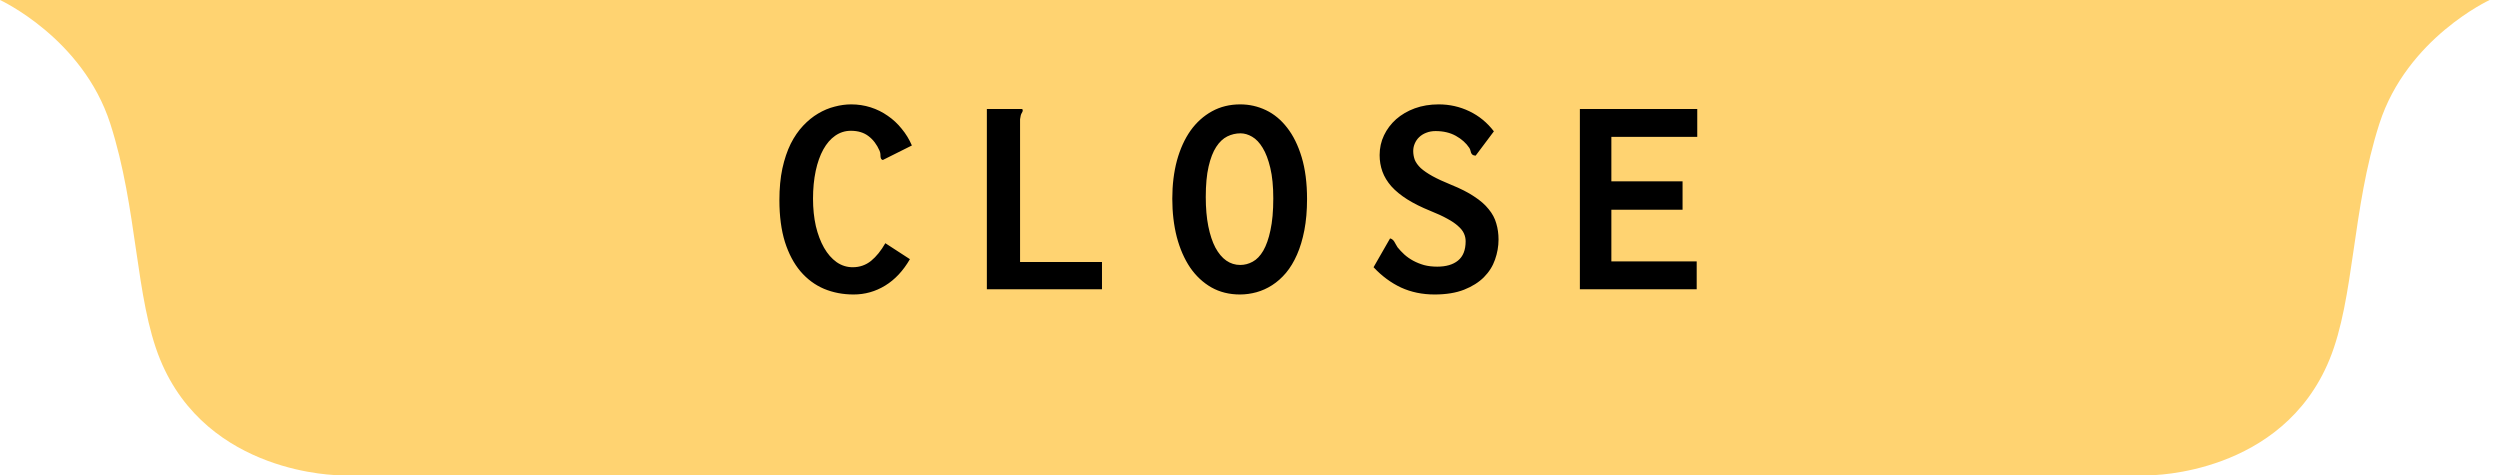 <svg width="121" height="23" viewBox="0 0 121 23" fill="none" xmlns="http://www.w3.org/2000/svg">
<rect x="43" width="35" height="23" fill="#FFD371"/>
<path d="M77 0H120.5C120.5 0 116.5 1.84 115.164 5.98C113.829 10.12 113.961 14.436 112.75 17.397C110.459 23 104.08 23 104.08 23H77L77 5.98L77 0Z" fill="#FFD371"/>
<path d="M43.5 0H6.10352e-05C6.10352e-05 0 4 1.84 5.336 5.98C6.671 10.12 6.539 14.436 7.75 17.397C10.041 23 16.42 23 16.42 23H43.5L43.5 5.98L43.5 0Z" fill="#FFD371"/>
<path d="M42.727 7.745C42.686 7.731 42.659 7.711 42.645 7.684C42.632 7.656 42.622 7.624 42.618 7.588C42.618 7.547 42.616 7.501 42.611 7.451C42.606 7.401 42.593 7.349 42.57 7.294C42.438 6.993 42.26 6.758 42.037 6.59C41.813 6.417 41.529 6.33 41.182 6.33C40.904 6.33 40.651 6.41 40.423 6.569C40.2 6.724 40.009 6.945 39.849 7.232C39.69 7.52 39.567 7.866 39.48 8.271C39.394 8.677 39.35 9.126 39.35 9.618C39.35 10.097 39.396 10.539 39.487 10.944C39.583 11.345 39.715 11.694 39.883 11.99C40.052 12.287 40.255 12.519 40.492 12.688C40.729 12.852 40.989 12.934 41.271 12.934C41.608 12.934 41.905 12.831 42.16 12.626C42.415 12.416 42.645 12.132 42.85 11.771L44.04 12.544C43.712 13.109 43.313 13.535 42.843 13.822C42.374 14.109 41.864 14.253 41.312 14.253C40.797 14.253 40.321 14.162 39.883 13.979C39.446 13.793 39.065 13.51 38.742 13.132C38.423 12.754 38.172 12.28 37.99 11.71C37.812 11.136 37.723 10.461 37.723 9.687C37.723 9.117 37.771 8.606 37.867 8.155C37.967 7.7 38.102 7.301 38.27 6.959C38.443 6.617 38.644 6.326 38.872 6.084C39.1 5.842 39.341 5.646 39.596 5.496C39.856 5.341 40.123 5.229 40.396 5.161C40.67 5.088 40.936 5.052 41.196 5.052C41.524 5.052 41.839 5.1 42.139 5.195C42.44 5.291 42.716 5.428 42.967 5.605C43.222 5.779 43.447 5.988 43.643 6.234C43.844 6.476 44.008 6.745 44.135 7.041L42.727 7.745ZM53.336 12.681V14H47.764V5.277H49.474C49.492 5.296 49.501 5.318 49.501 5.346C49.501 5.382 49.483 5.428 49.446 5.482C49.414 5.533 49.389 5.628 49.371 5.77V12.681H53.336ZM60.014 14.253C59.499 14.253 59.038 14.139 58.633 13.911C58.227 13.679 57.883 13.357 57.601 12.947C57.323 12.533 57.108 12.043 56.958 11.477C56.812 10.908 56.739 10.288 56.739 9.618C56.739 8.944 56.815 8.326 56.965 7.766C57.12 7.205 57.339 6.724 57.621 6.323C57.908 5.922 58.255 5.61 58.66 5.387C59.066 5.163 59.522 5.052 60.027 5.052C60.465 5.052 60.88 5.145 61.272 5.332C61.663 5.519 62.005 5.801 62.297 6.18C62.593 6.558 62.828 7.034 63.001 7.608C63.174 8.183 63.261 8.857 63.261 9.632C63.261 10.192 63.217 10.696 63.131 11.143C63.044 11.589 62.926 11.983 62.775 12.325C62.625 12.667 62.447 12.961 62.242 13.207C62.037 13.449 61.814 13.647 61.572 13.802C61.331 13.957 61.078 14.071 60.813 14.144C60.549 14.216 60.283 14.253 60.014 14.253ZM58.359 9.536C58.359 10.069 58.4 10.541 58.482 10.951C58.565 11.361 58.678 11.705 58.824 11.983C58.975 12.261 59.15 12.471 59.351 12.612C59.556 12.754 59.781 12.824 60.027 12.824C60.237 12.824 60.438 12.772 60.629 12.667C60.825 12.562 60.996 12.384 61.142 12.134C61.287 11.883 61.404 11.553 61.49 11.143C61.581 10.728 61.627 10.215 61.627 9.604C61.627 9.021 61.579 8.529 61.483 8.128C61.388 7.727 61.265 7.403 61.114 7.157C60.964 6.907 60.793 6.727 60.602 6.617C60.415 6.508 60.228 6.453 60.041 6.453C59.818 6.453 59.603 6.503 59.398 6.604C59.198 6.704 59.02 6.872 58.865 7.109C58.71 7.346 58.587 7.663 58.496 8.06C58.405 8.451 58.359 8.944 58.359 9.536ZM71.422 7.533C71.354 7.529 71.303 7.515 71.272 7.492C71.244 7.469 71.222 7.44 71.203 7.403C71.19 7.367 71.178 7.328 71.169 7.287C71.16 7.242 71.142 7.198 71.114 7.157C70.96 6.925 70.743 6.731 70.465 6.576C70.187 6.421 69.859 6.344 69.481 6.344C69.317 6.344 69.166 6.371 69.029 6.426C68.897 6.476 68.783 6.547 68.688 6.638C68.597 6.724 68.526 6.827 68.476 6.945C68.426 7.059 68.4 7.18 68.4 7.308C68.4 7.458 68.426 7.602 68.476 7.738C68.53 7.87 68.626 8.003 68.763 8.135C68.904 8.262 69.093 8.392 69.33 8.524C69.572 8.657 69.877 8.798 70.246 8.948C70.688 9.126 71.055 9.313 71.347 9.509C71.643 9.7 71.878 9.905 72.051 10.124C72.229 10.338 72.352 10.568 72.42 10.815C72.493 11.056 72.529 11.316 72.529 11.594C72.529 11.922 72.472 12.245 72.359 12.565C72.249 12.883 72.069 13.168 71.819 13.419C71.572 13.665 71.253 13.866 70.862 14.021C70.47 14.175 69.993 14.253 69.433 14.253C68.84 14.253 68.3 14.141 67.813 13.918C67.325 13.69 66.881 13.362 66.48 12.934L67.279 11.539C67.334 11.553 67.375 11.573 67.403 11.601C67.434 11.628 67.462 11.66 67.484 11.696C67.507 11.733 67.53 11.774 67.553 11.819C67.576 11.865 67.605 11.915 67.642 11.97C67.737 12.088 67.847 12.204 67.97 12.318C68.097 12.432 68.241 12.533 68.4 12.619C68.56 12.706 68.736 12.776 68.927 12.831C69.118 12.881 69.33 12.906 69.563 12.906C69.991 12.906 70.326 12.808 70.567 12.612C70.814 12.412 70.937 12.1 70.937 11.676C70.937 11.544 70.909 11.418 70.855 11.3C70.8 11.177 70.707 11.058 70.574 10.944C70.447 10.826 70.274 10.707 70.055 10.589C69.836 10.466 69.56 10.338 69.228 10.206C68.79 10.028 68.416 9.841 68.107 9.646C67.797 9.45 67.541 9.24 67.341 9.017C67.145 8.793 67.001 8.556 66.91 8.306C66.819 8.055 66.774 7.788 66.774 7.506C66.774 7.164 66.844 6.845 66.986 6.549C67.127 6.253 67.323 5.993 67.573 5.77C67.829 5.546 68.129 5.371 68.476 5.243C68.827 5.116 69.212 5.052 69.631 5.052C70.16 5.052 70.656 5.163 71.121 5.387C71.586 5.61 71.98 5.934 72.304 6.357L71.422 7.533ZM76.466 5.277H82.147V6.624H77.99V8.777H81.436V10.151H77.99V12.653H82.12V14H76.466V5.277Z" fill="black"/>
</svg>
